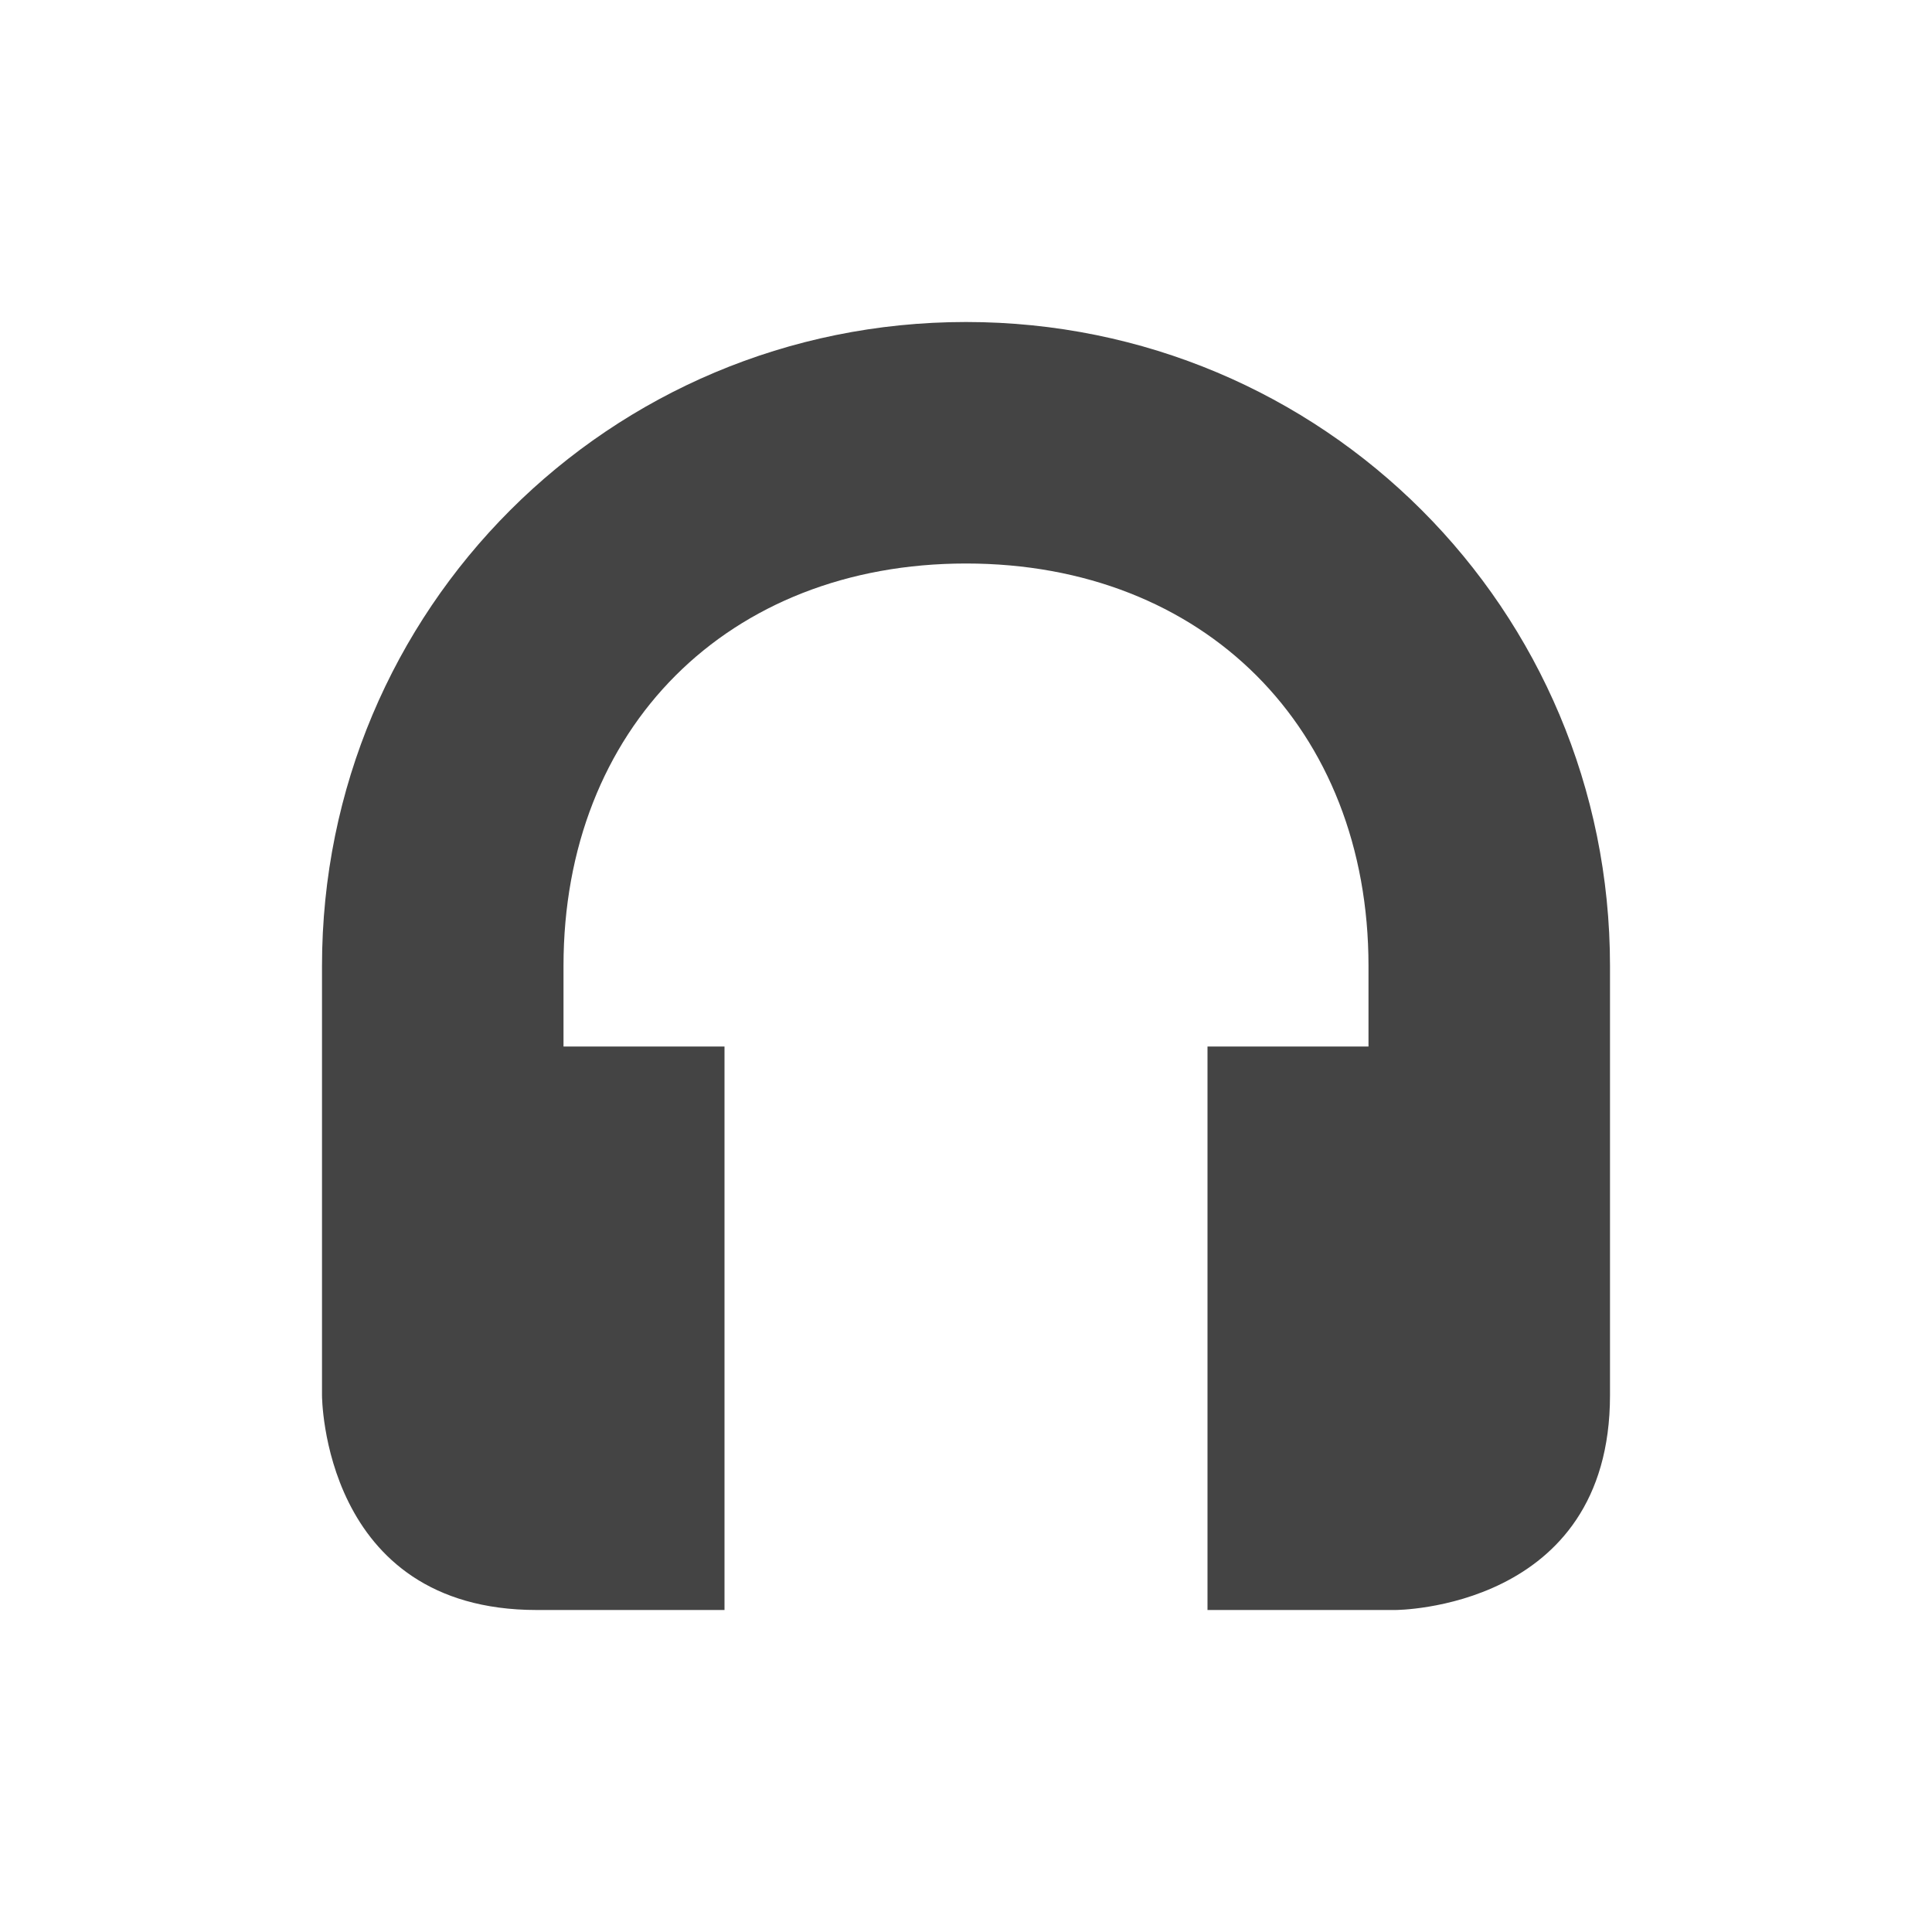 <svg xmlns="http://www.w3.org/2000/svg" width="24" height="24" version="1.1">
 <defs>
  <style id="current-color-scheme" type="text/css">
   .ColorScheme-Text { color:#444444; } .ColorScheme-Highlight { color:#4285f4; } .ColorScheme-NeutralText { color:#ff9800; } .ColorScheme-PositiveText { color:#4caf50; } .ColorScheme-NegativeText { color:#f44336; }
  </style>
 </defs>
 <path style="fill:currentColor" class="ColorScheme-Text" d="M 12,4 C 7.568,4 4,7.568 4,12 v 5.333 C 4,17.333 4,20 6.667,20 H 9 V 13 H 7 v -1 c 0,-2.955 2.045,-5 5,-5 2.955,0 5,2.045 5,5 v 1 h -2 v 7 h 2.333 C 17.333,20 20,20 20,17.333 V 12 C 20,7.568 16.432,4 12,4 Z"/>
</svg>
